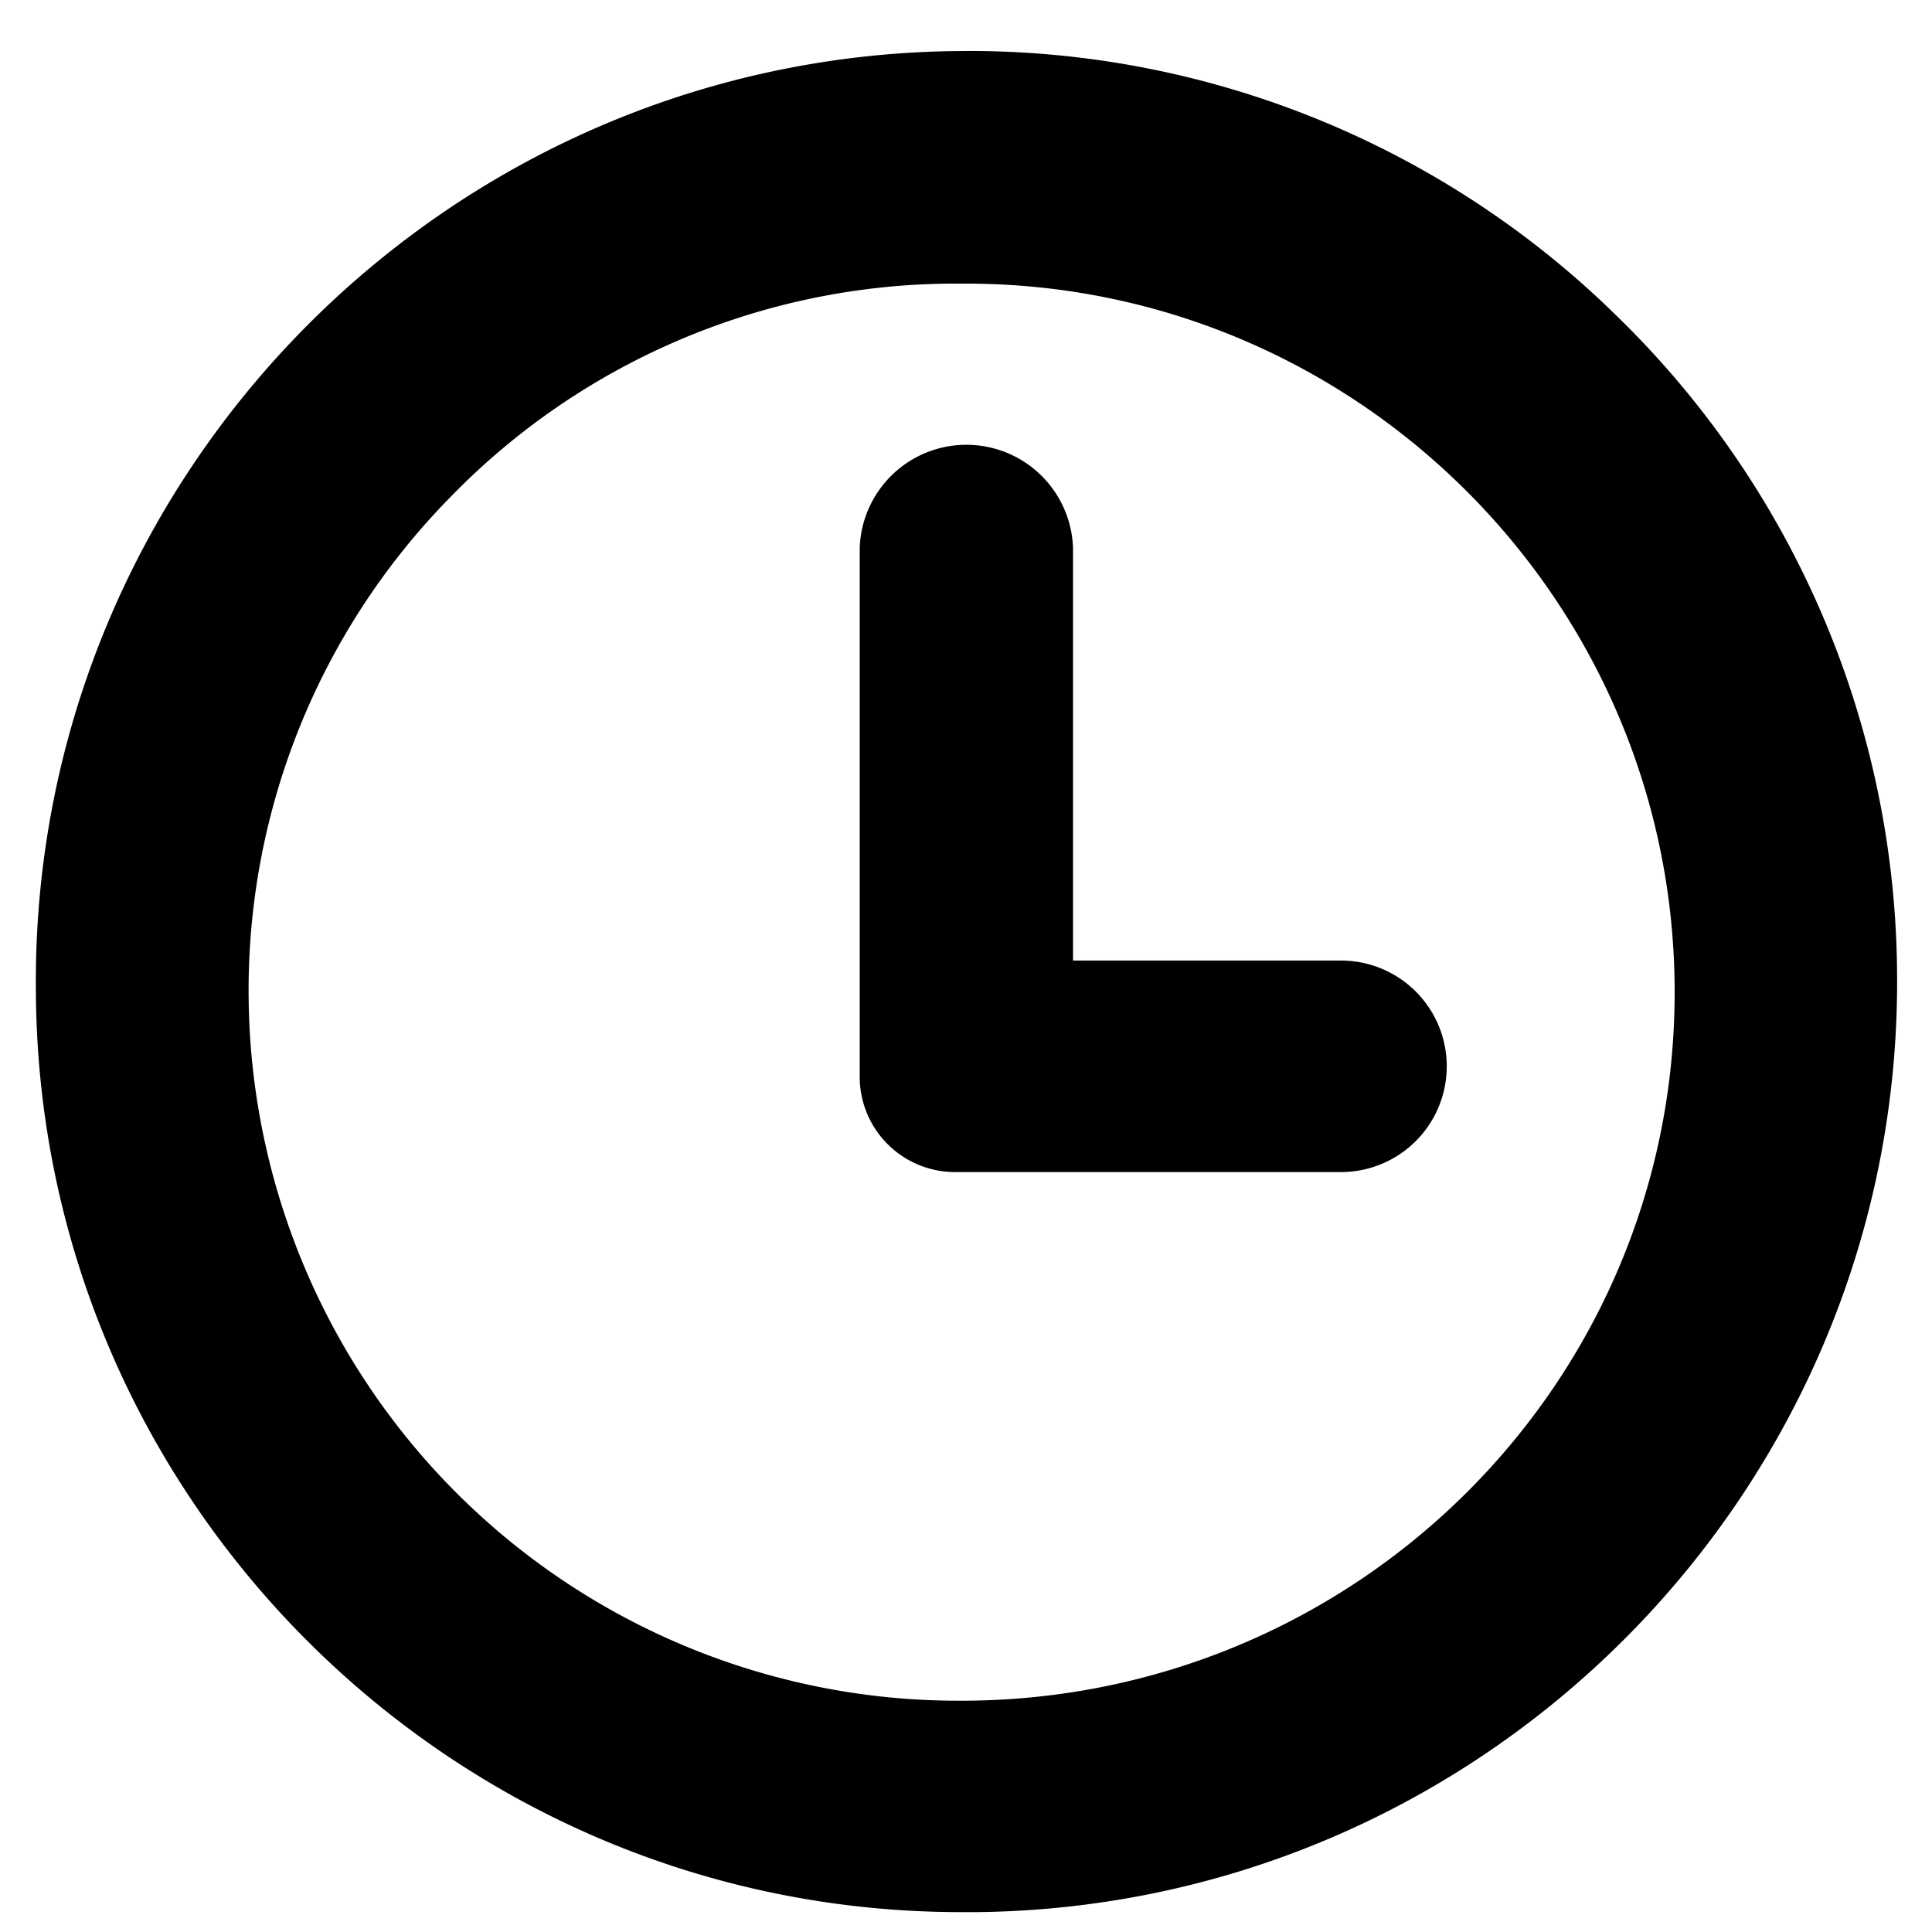 <svg class="svg-icon" style="width: 1em;height: 1em;vertical-align: middle;fill: currentColor;overflow: hidden;" viewBox="0 0 1024 1024" version="1.1" xmlns="http://www.w3.org/2000/svg"><path d="M710.758 509.113H568.724v-218.6a56.556 56.556 0 0 0-113.055 0v280.873a50.502 50.502 0 0 0 50.39 49.83H710.758a56.051 56.051 0 0 0 0-112.102z"  /><path d="M856.883 167.425A489.832 489.832 0 0 0 512.392 27.017l-5.997 0.056C234.49 30.324 15.834 254.136 19.029 526.097c1.682 269.382 221.402 487.365 490.336 487.365h8.744c272.017-3.251 490.616-227.12 487.365-499.024a490.336 490.336 0 0 0-148.592-347.013z m30.716 358.448c0 208.567-170.452 376.664-380.252 375.543a376.104 376.104 0 0 1-375.543-371.059 372.741 372.741 0 0 1 106.834-266.804 373.077 373.077 0 0 1 264.113-113.223h9.305c207.053 0 375.543 168.49 375.543 375.543z"  /></svg>